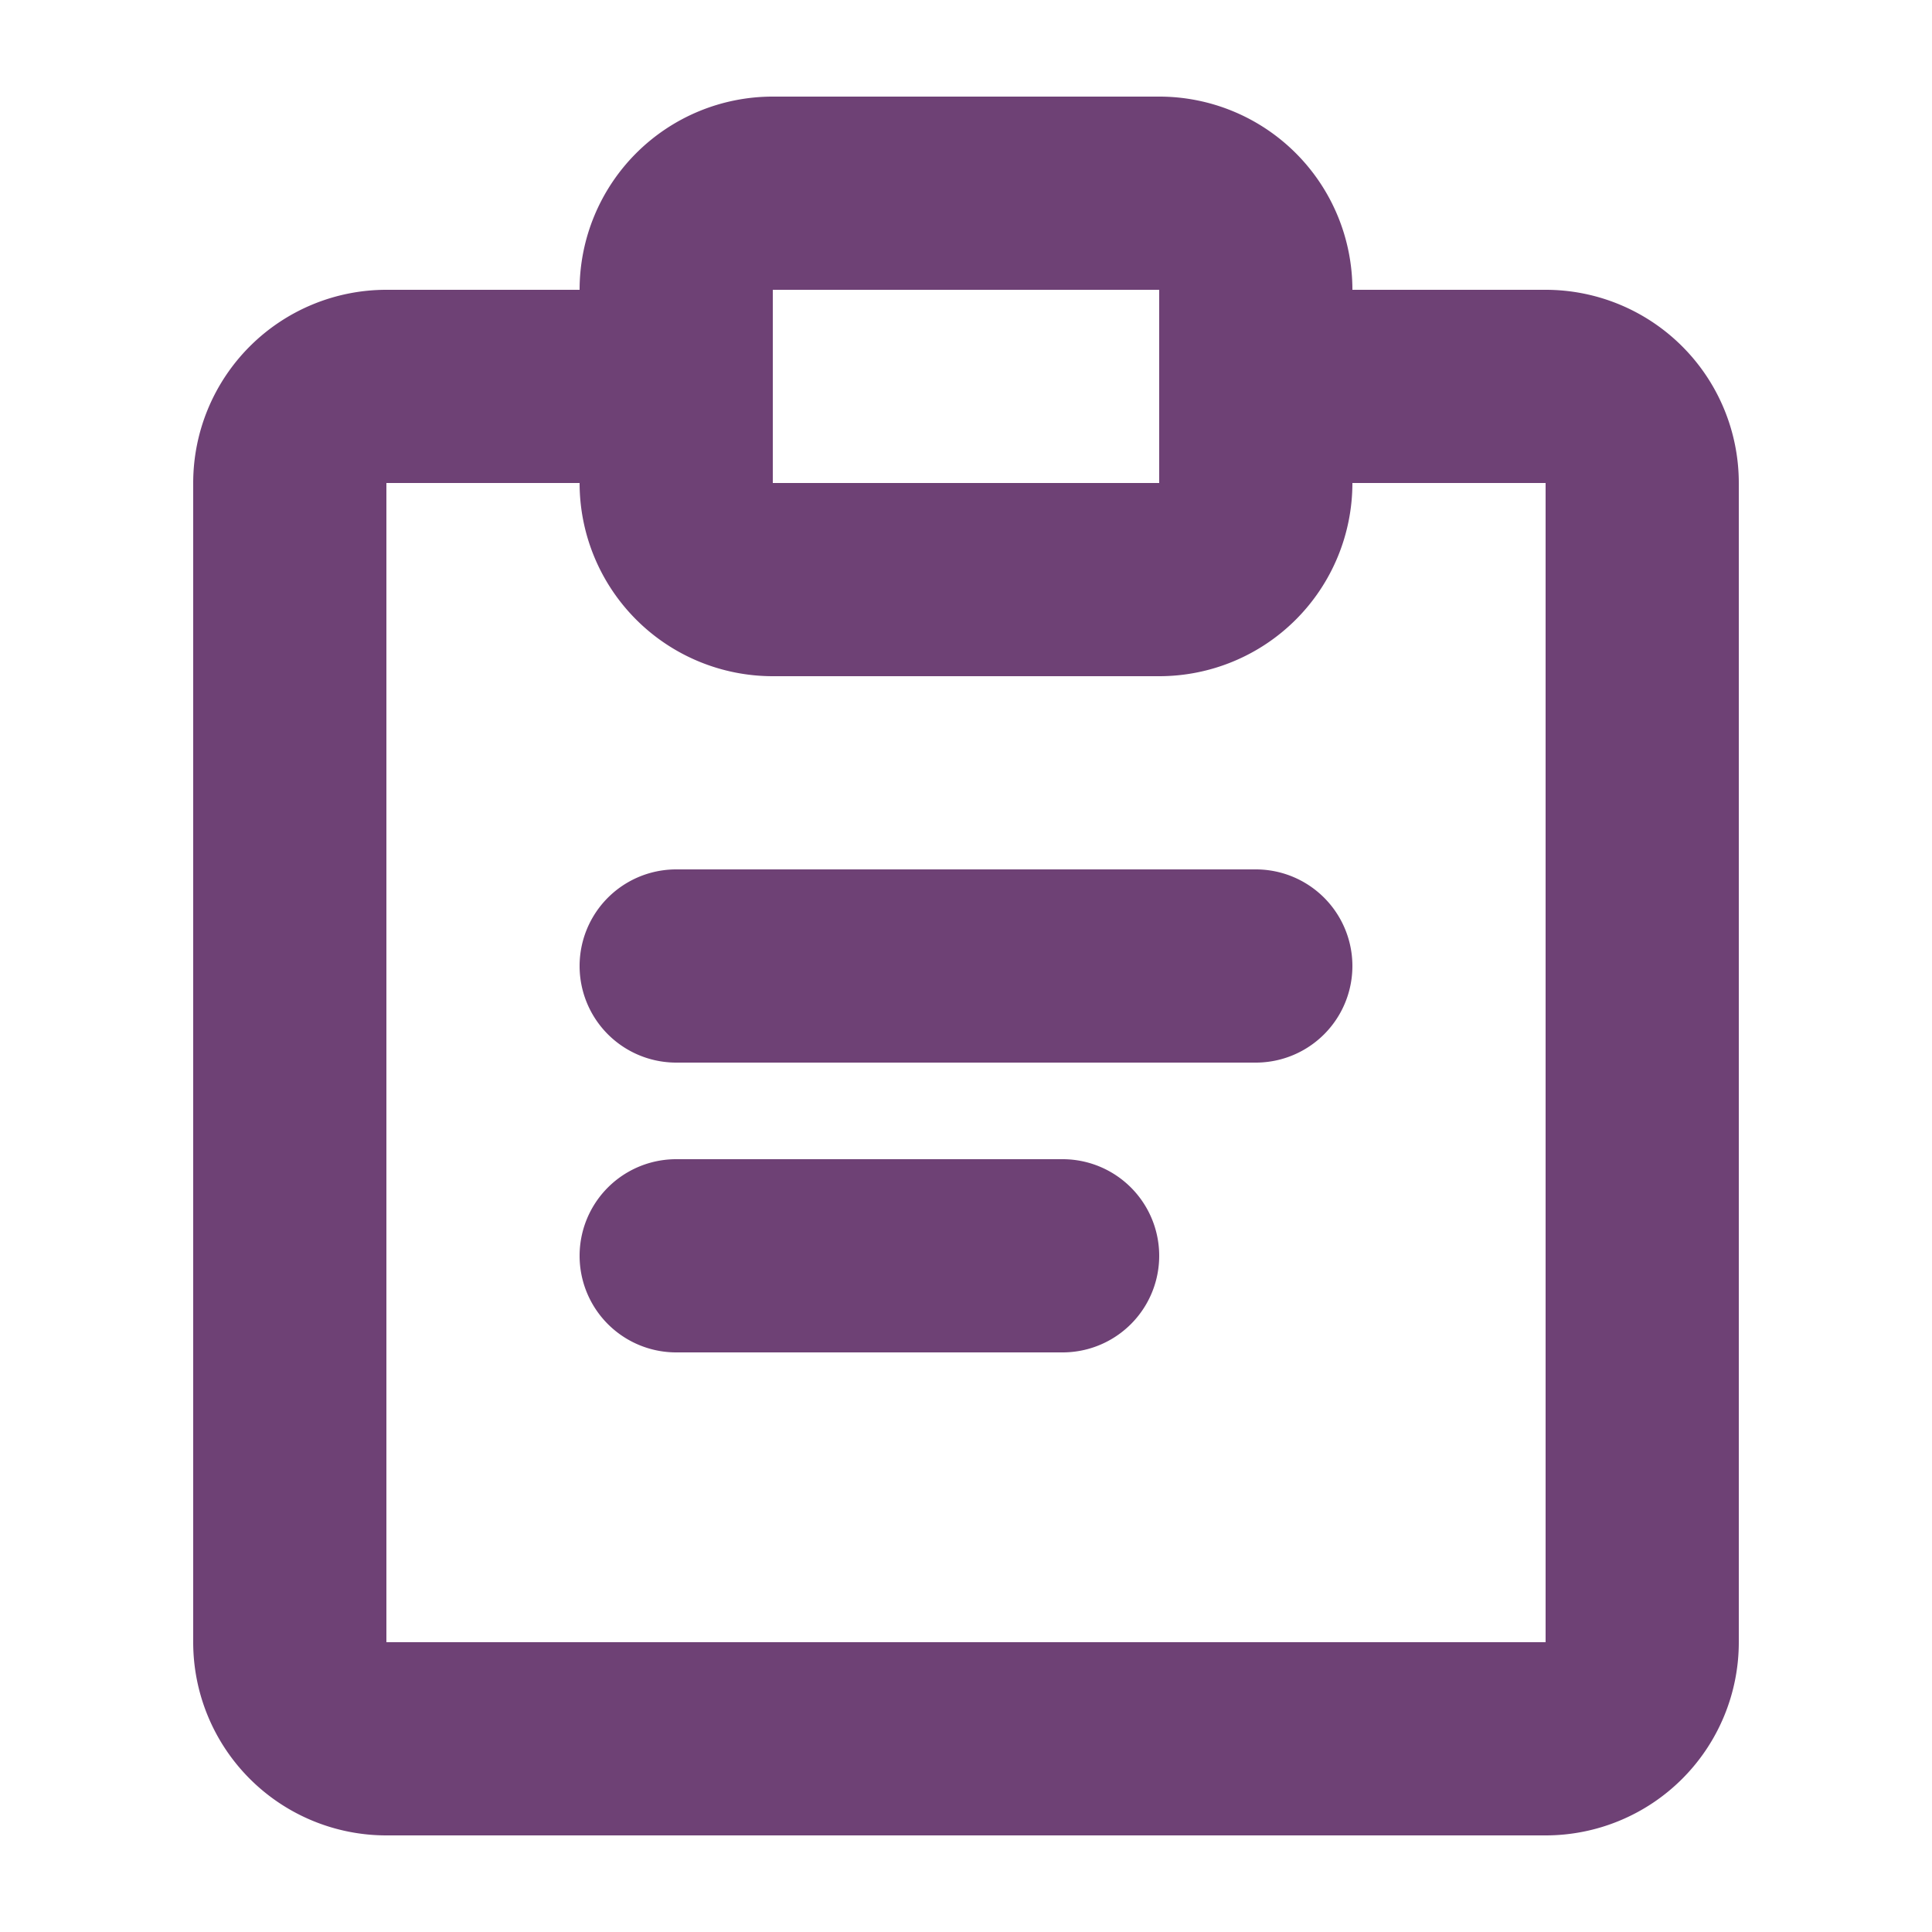 <?xml version="1.0" standalone="no"?><!DOCTYPE svg PUBLIC "-//W3C//DTD SVG 1.1//EN" "http://www.w3.org/Graphics/SVG/1.1/DTD/svg11.dtd"><svg t="1669898774764" class="icon" viewBox="0 0 1024 1024" version="1.1" xmlns="http://www.w3.org/2000/svg" p-id="5141" xmlns:xlink="http://www.w3.org/1999/xlink" width="200" height="200"><path d="M819.2 153.6h-102.4a102.4 102.4 0 0 0-102.4-102.4H409.6a102.4 102.4 0 0 0-102.4 102.4H204.8a102.4 102.4 0 0 0-102.4 102.4v614.4a102.4 102.4 0 0 0 102.4 102.4h614.4a102.4 102.4 0 0 0 102.4-102.4V256a102.4 102.4 0 0 0-102.4-102.4zM409.6 153.6h204.8v102.4H409.6z m409.6 716.8H204.8V256h102.4a102.4 102.4 0 0 0 102.4 102.4h204.8a102.4 102.4 0 0 0 102.4-102.4h102.4z m-153.6-409.6H358.4a51.2 51.2 0 0 0 0 102.4h307.2a51.2 51.2 0 0 0 0-102.4z m-102.4 153.6H358.4a51.2 51.2 0 0 0 0 102.4h204.8a51.2 51.2 0 0 0 0-102.4z" fill="#6e4175" p-id="5142"></path></svg>